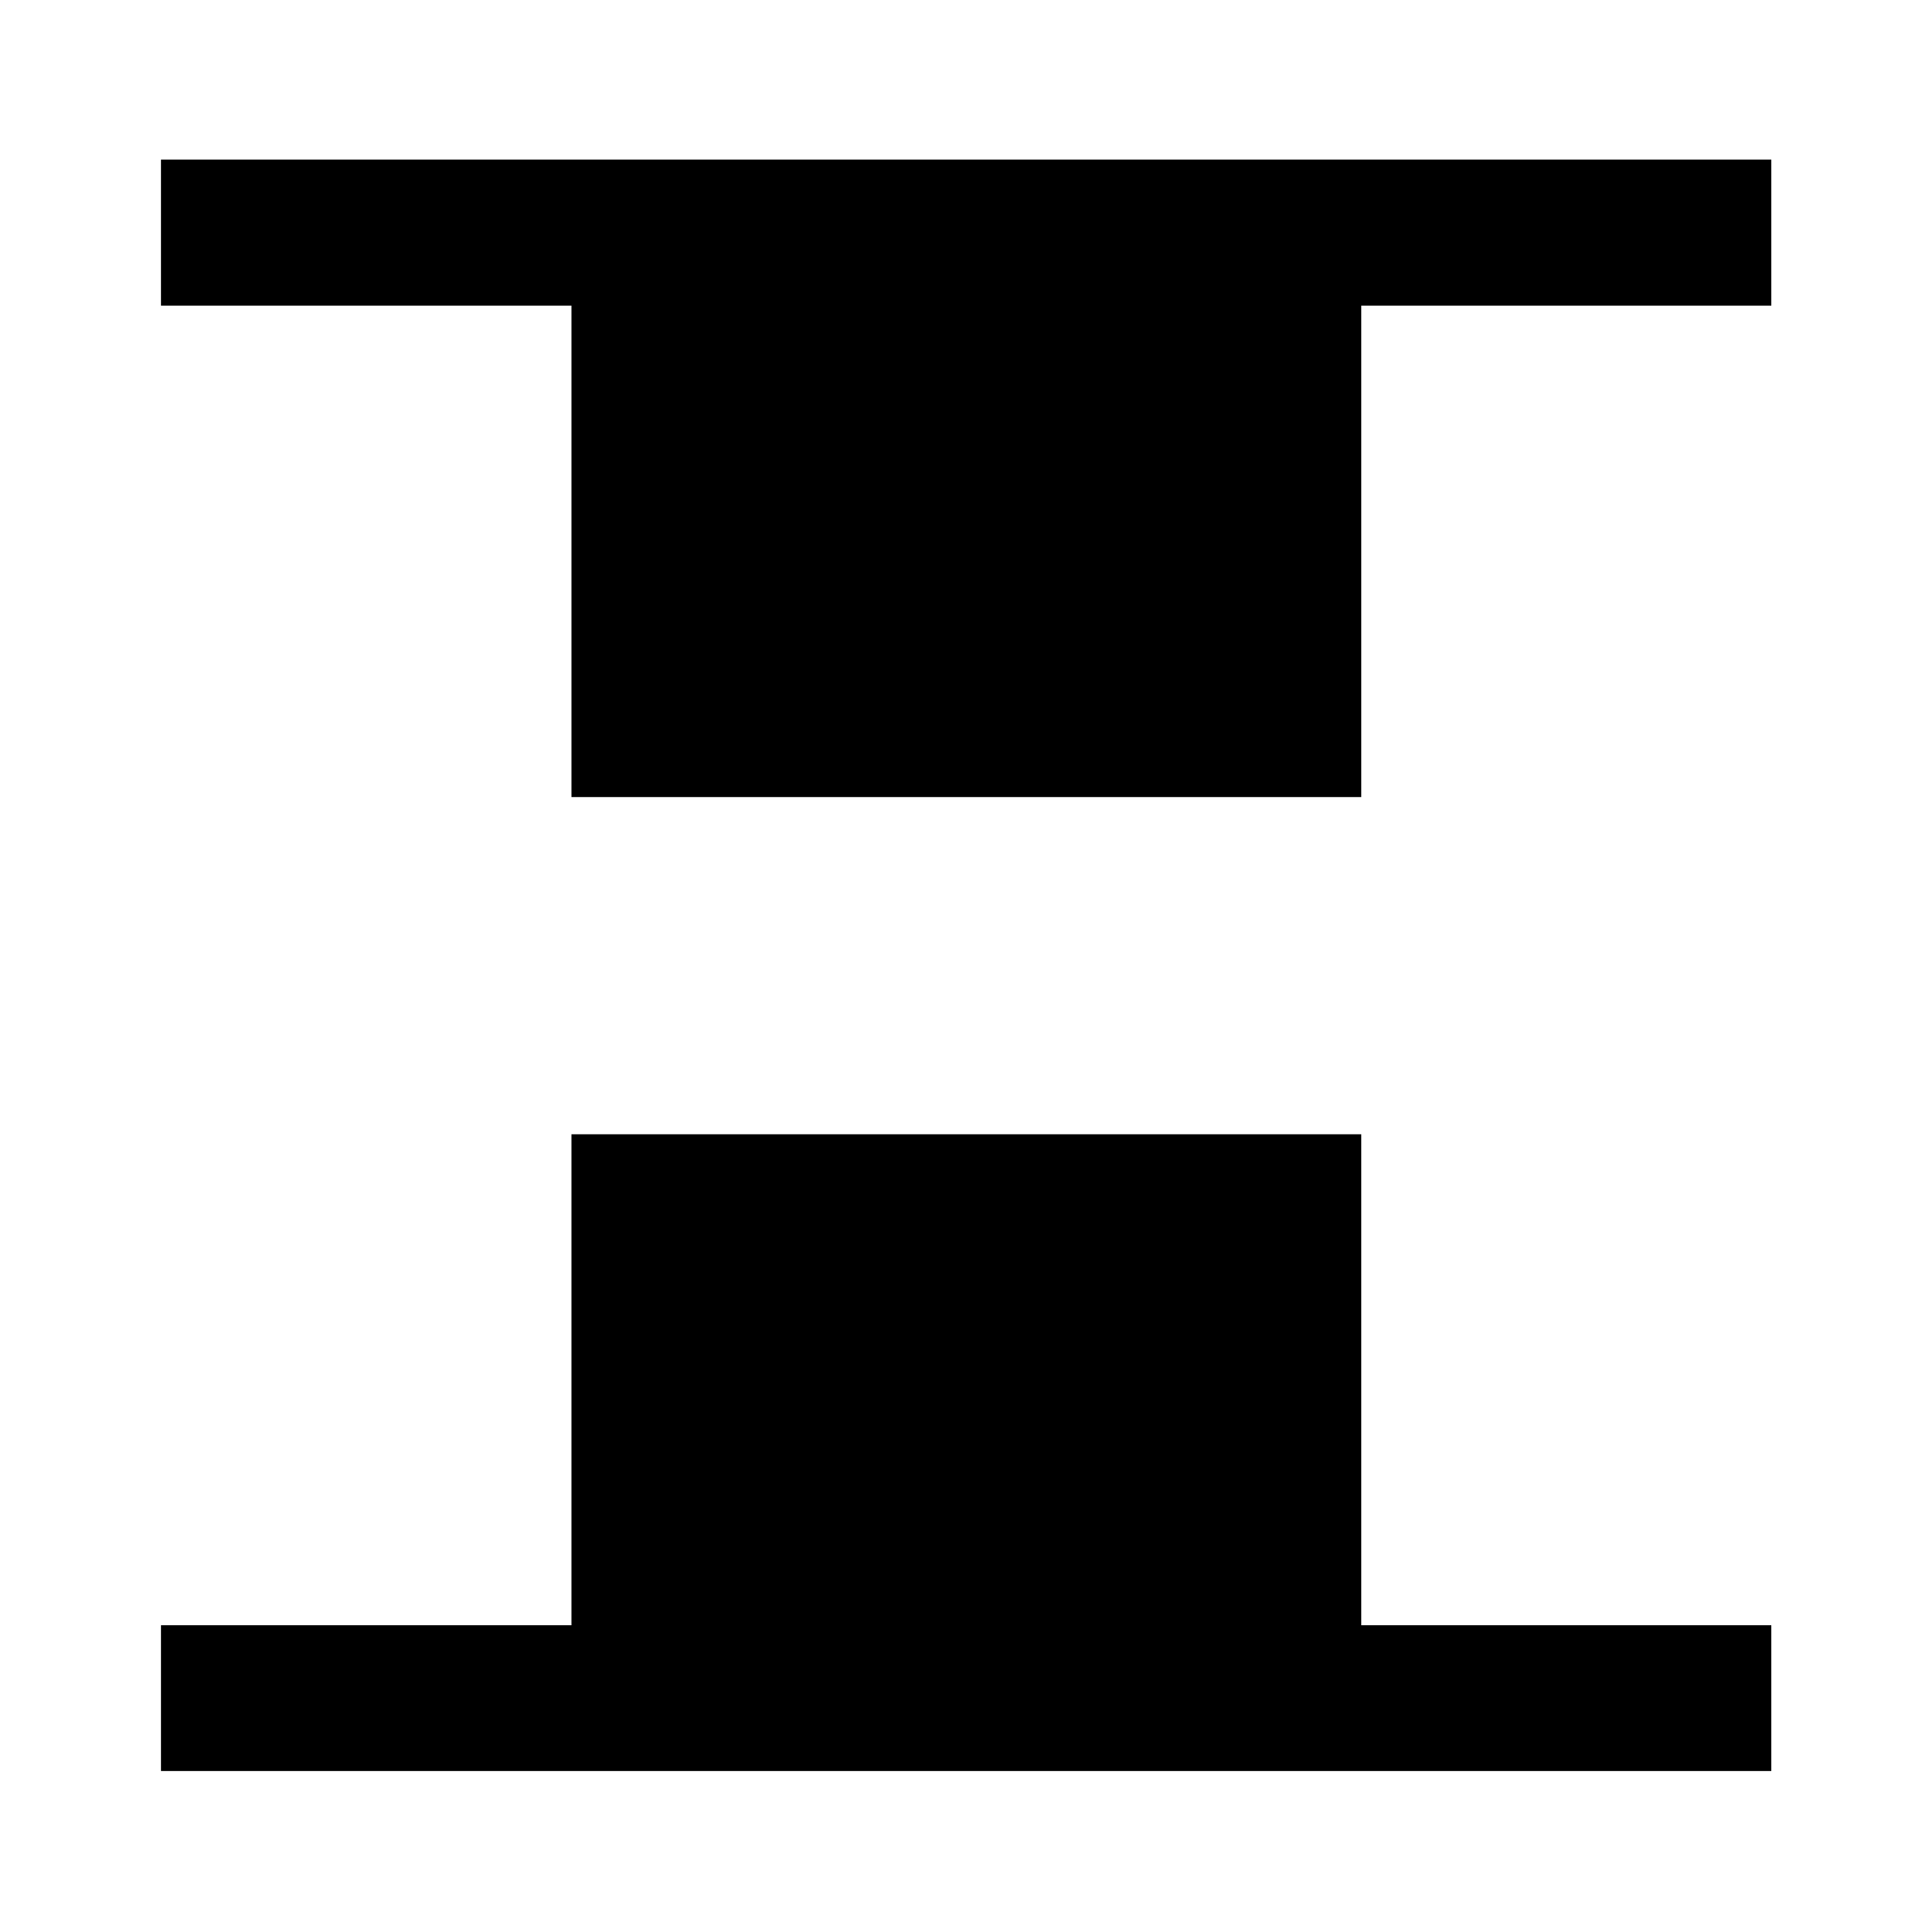 <svg xmlns="http://www.w3.org/2000/svg" height="40" viewBox="0 -960 960 960" width="40"><path d="M283.96-563.96v-244.15H79.97v-72.58h800.22v72.58H676.38v244.15H283.96ZM79.97-79.97v-72.42h203.99v-243.99h392.42v243.99h203.81v72.42H79.97Z"/></svg>